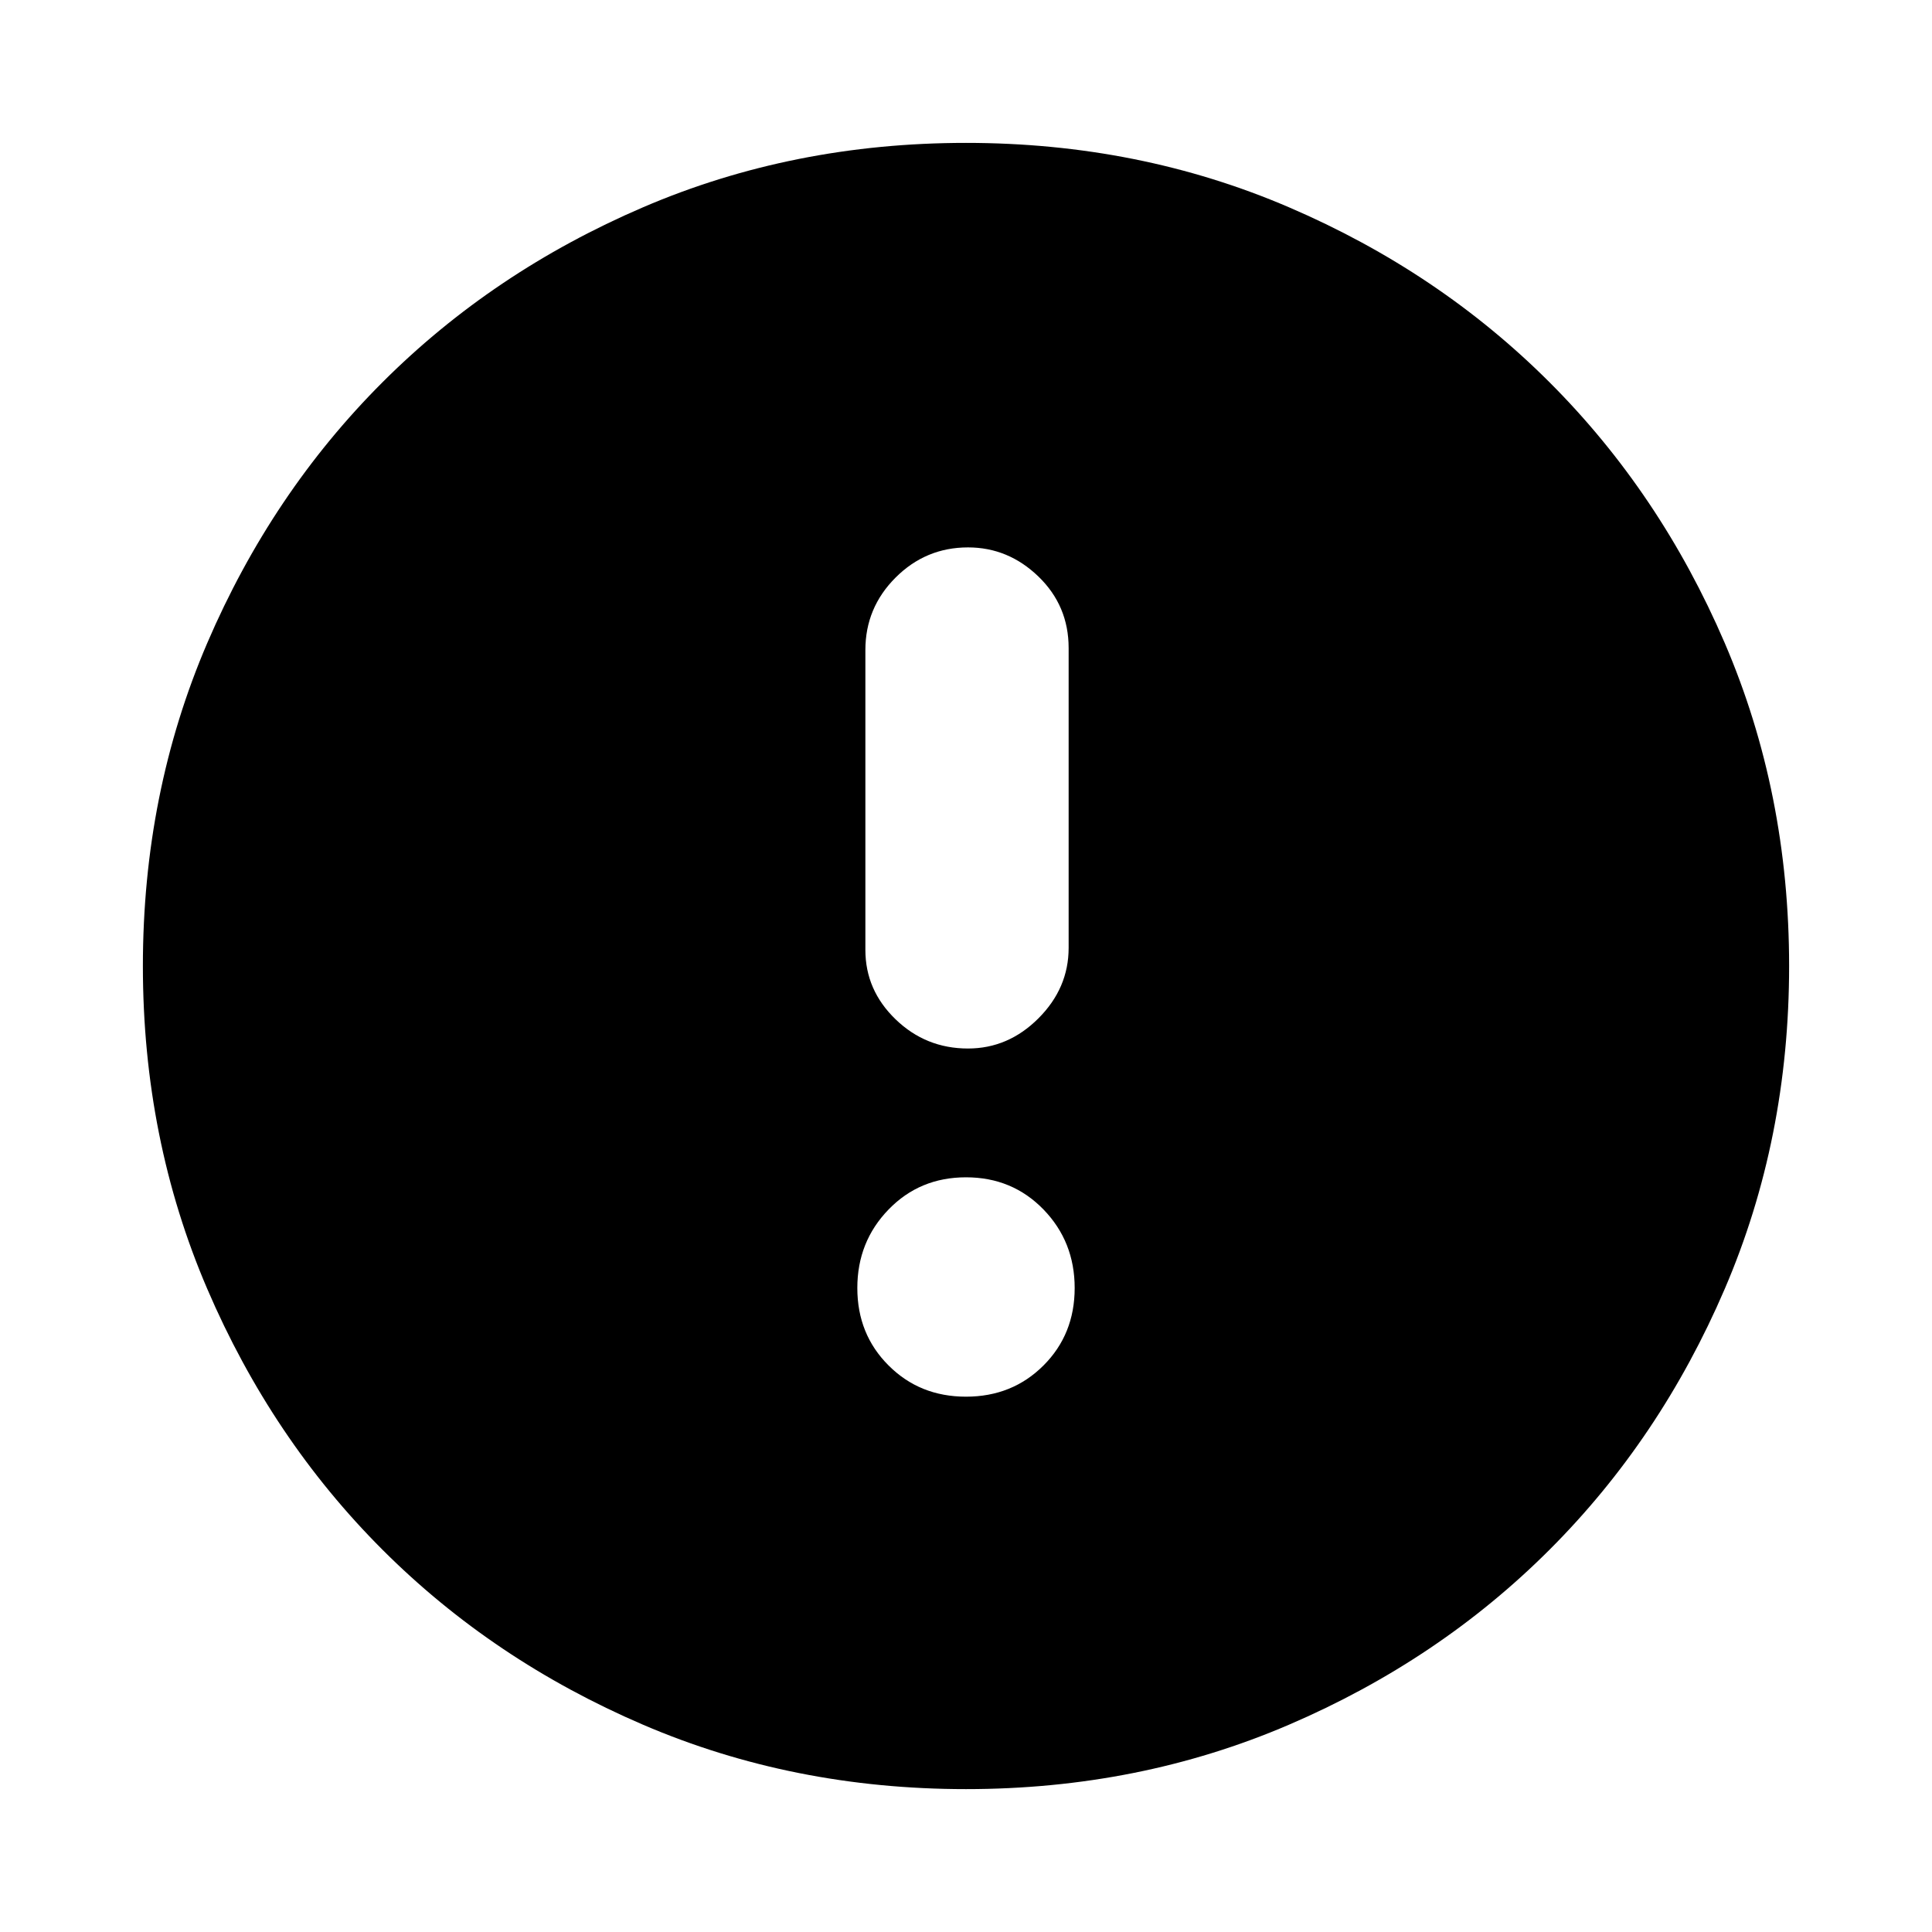 <svg xmlns="http://www.w3.org/2000/svg" height="24" width="24"><path d="M12.025 13.025q.5 0 .875-.375t.375-.875V8.05q0-.525-.375-.888-.375-.362-.875-.362-.525 0-.9.375t-.375.9V11.8q0 .5.375.862.375.363.9.363ZM12 17.35q.575 0 .963-.388.387-.387.387-.962t-.387-.975q-.388-.4-.963-.4t-.962.4q-.388.4-.388.975t.388.962q.387.388.962.388Zm0 4.875q-2.15 0-4.012-.8-1.863-.8-3.238-2.175-1.375-1.375-2.175-3.238-.8-1.862-.8-4.012 0-2.15.8-4.013.8-1.862 2.175-3.237 1.375-1.375 3.238-2.175 1.862-.8 4.012-.8 2.15 0 4.012.8 1.863.8 3.238 2.175 1.375 1.375 2.175 3.237.8 1.863.8 4.013t-.8 4.012q-.8 1.863-2.175 3.238-1.375 1.375-3.238 2.175-1.862.8-4.012.8Z"/></svg>